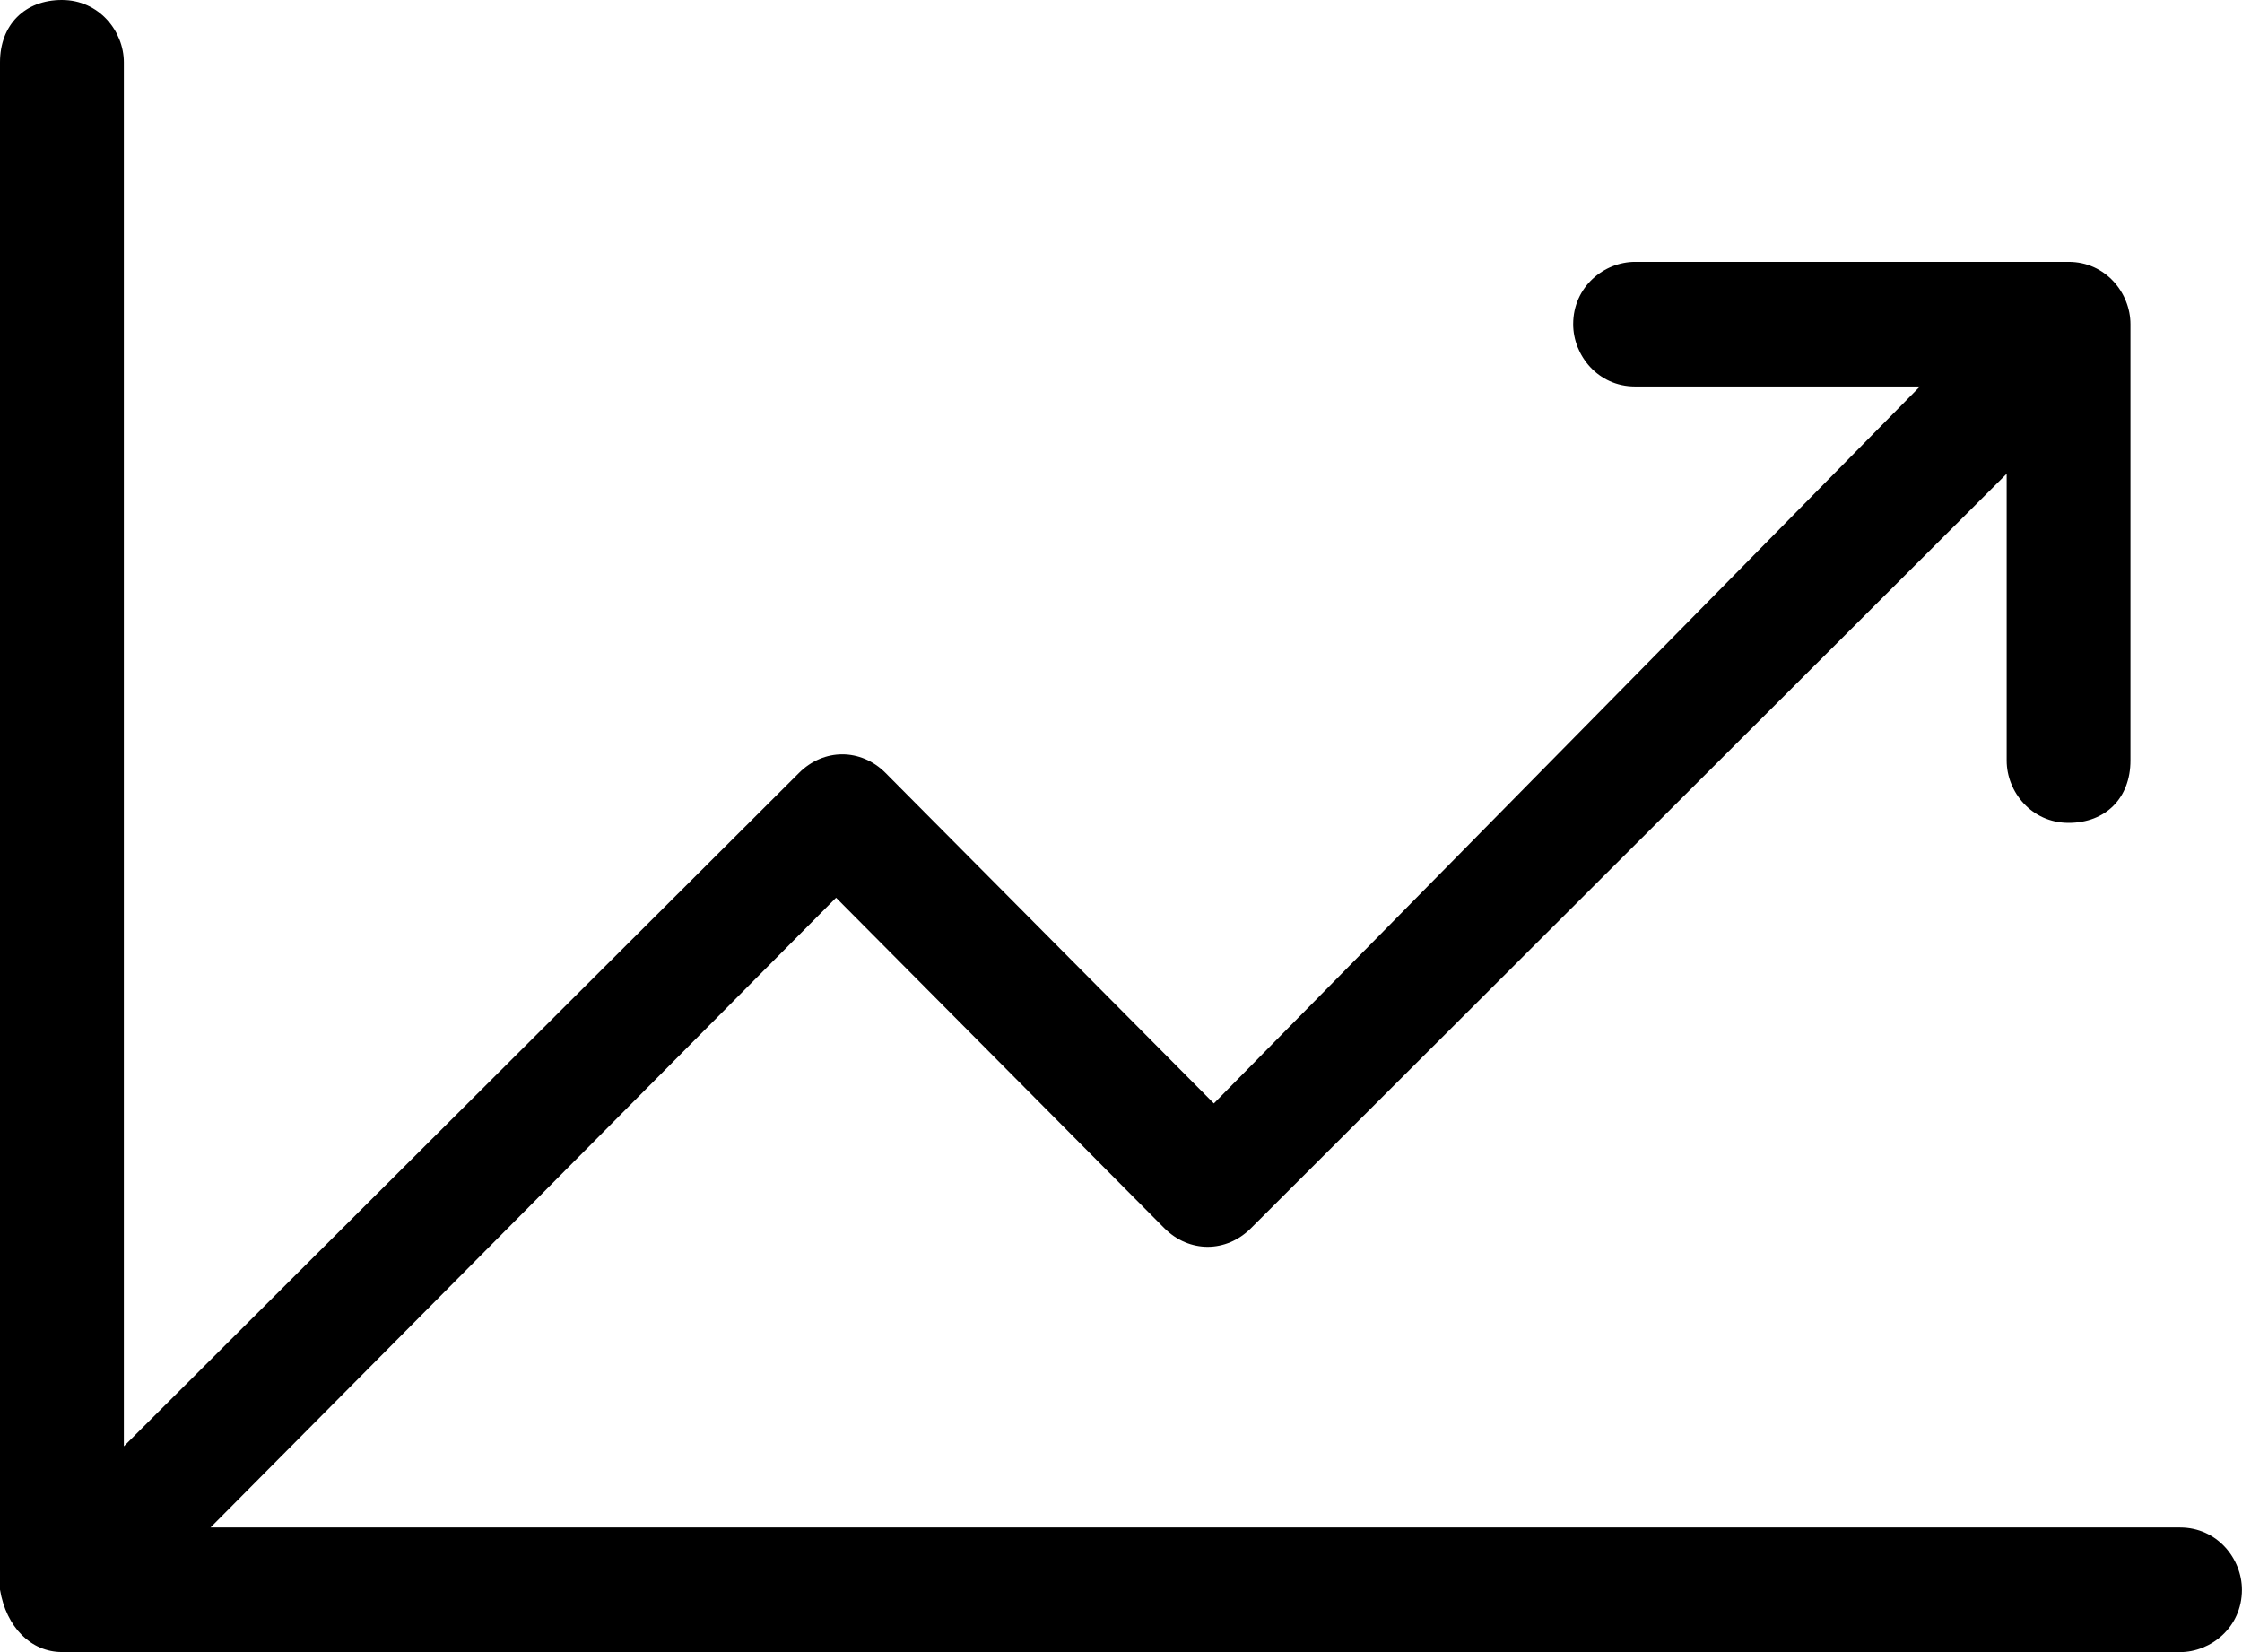 <svg width="57" height="42" viewBox="0 0 57 42" fill="none" xmlns="http://www.w3.org/2000/svg">
<g clip-path="url(#clip0_352_124)">
<path d="M1.574 42H55.424C56.211 42 56.998 41.367 56.998 40.416C56.998 39.624 56.369 38.832 55.424 38.832H5.352L21.256 22.822L29.601 31.222C30.23 31.855 31.175 31.855 31.806 31.222L51.017 12.044V19.335C51.017 20.127 51.646 20.919 52.591 20.919C53.535 20.919 54.164 20.285 54.164 19.335V8.241C54.164 7.449 53.535 6.657 52.591 6.657H41.569C40.782 6.657 39.996 7.29 39.996 8.241C39.996 9.033 40.625 9.825 41.569 9.825H48.812L30.861 28.052L22.516 19.652C21.887 19.019 20.942 19.019 20.311 19.652L3.149 36.768V1.584C3.149 0.792 2.518 0 1.574 0C0.629 0 0 0.633 0 1.584V40.414C0.158 41.365 0.787 41.998 1.574 41.998V42Z" fill="currentColor"/>
</g>
<defs>
<clipPath id="clip0_352_124">
<rect width="57" height="42" fill="white"/>
</clipPath>
</defs>
</svg>

